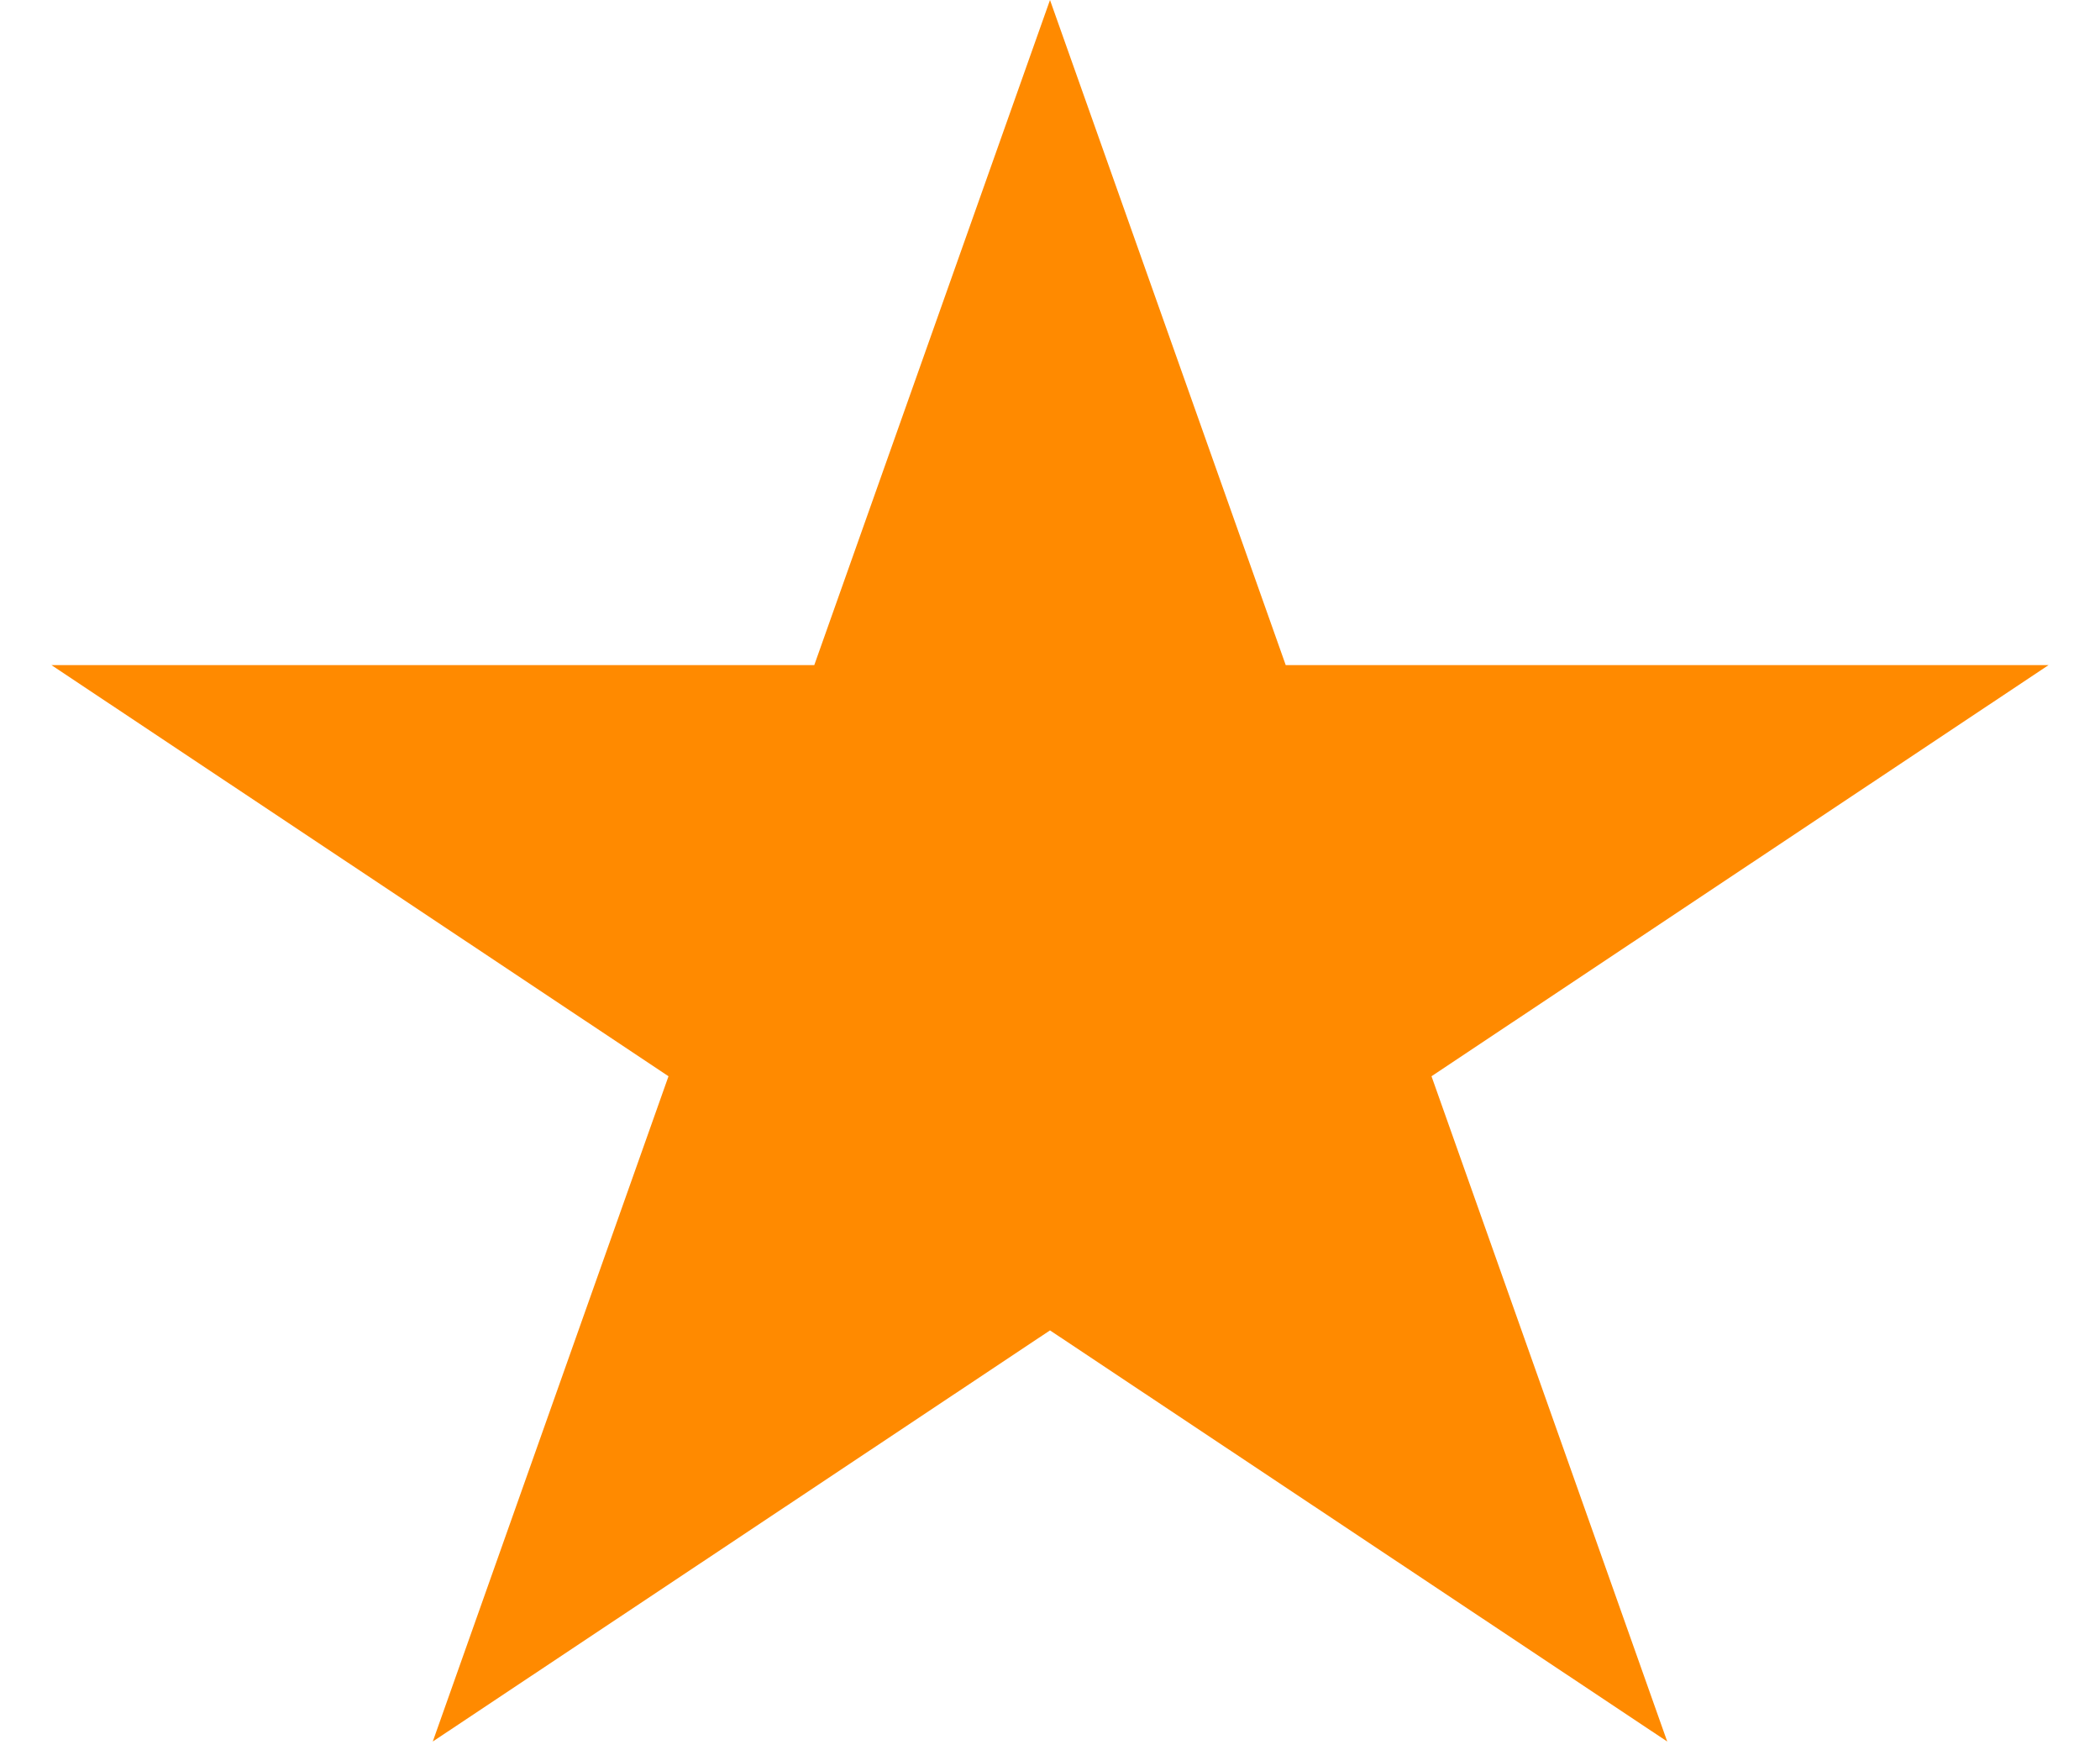 <svg width="12" height="10" viewBox="0 0 12 10" fill="none" xmlns="http://www.w3.org/2000/svg">
<path d="M6 0L7.347 3.8H11.706L8.18 6.149L9.527 9.95L6 7.601L2.473 9.95L3.82 6.149L0.294 3.8H4.653L6 0Z" fill="#FF8A00"/>
</svg>
